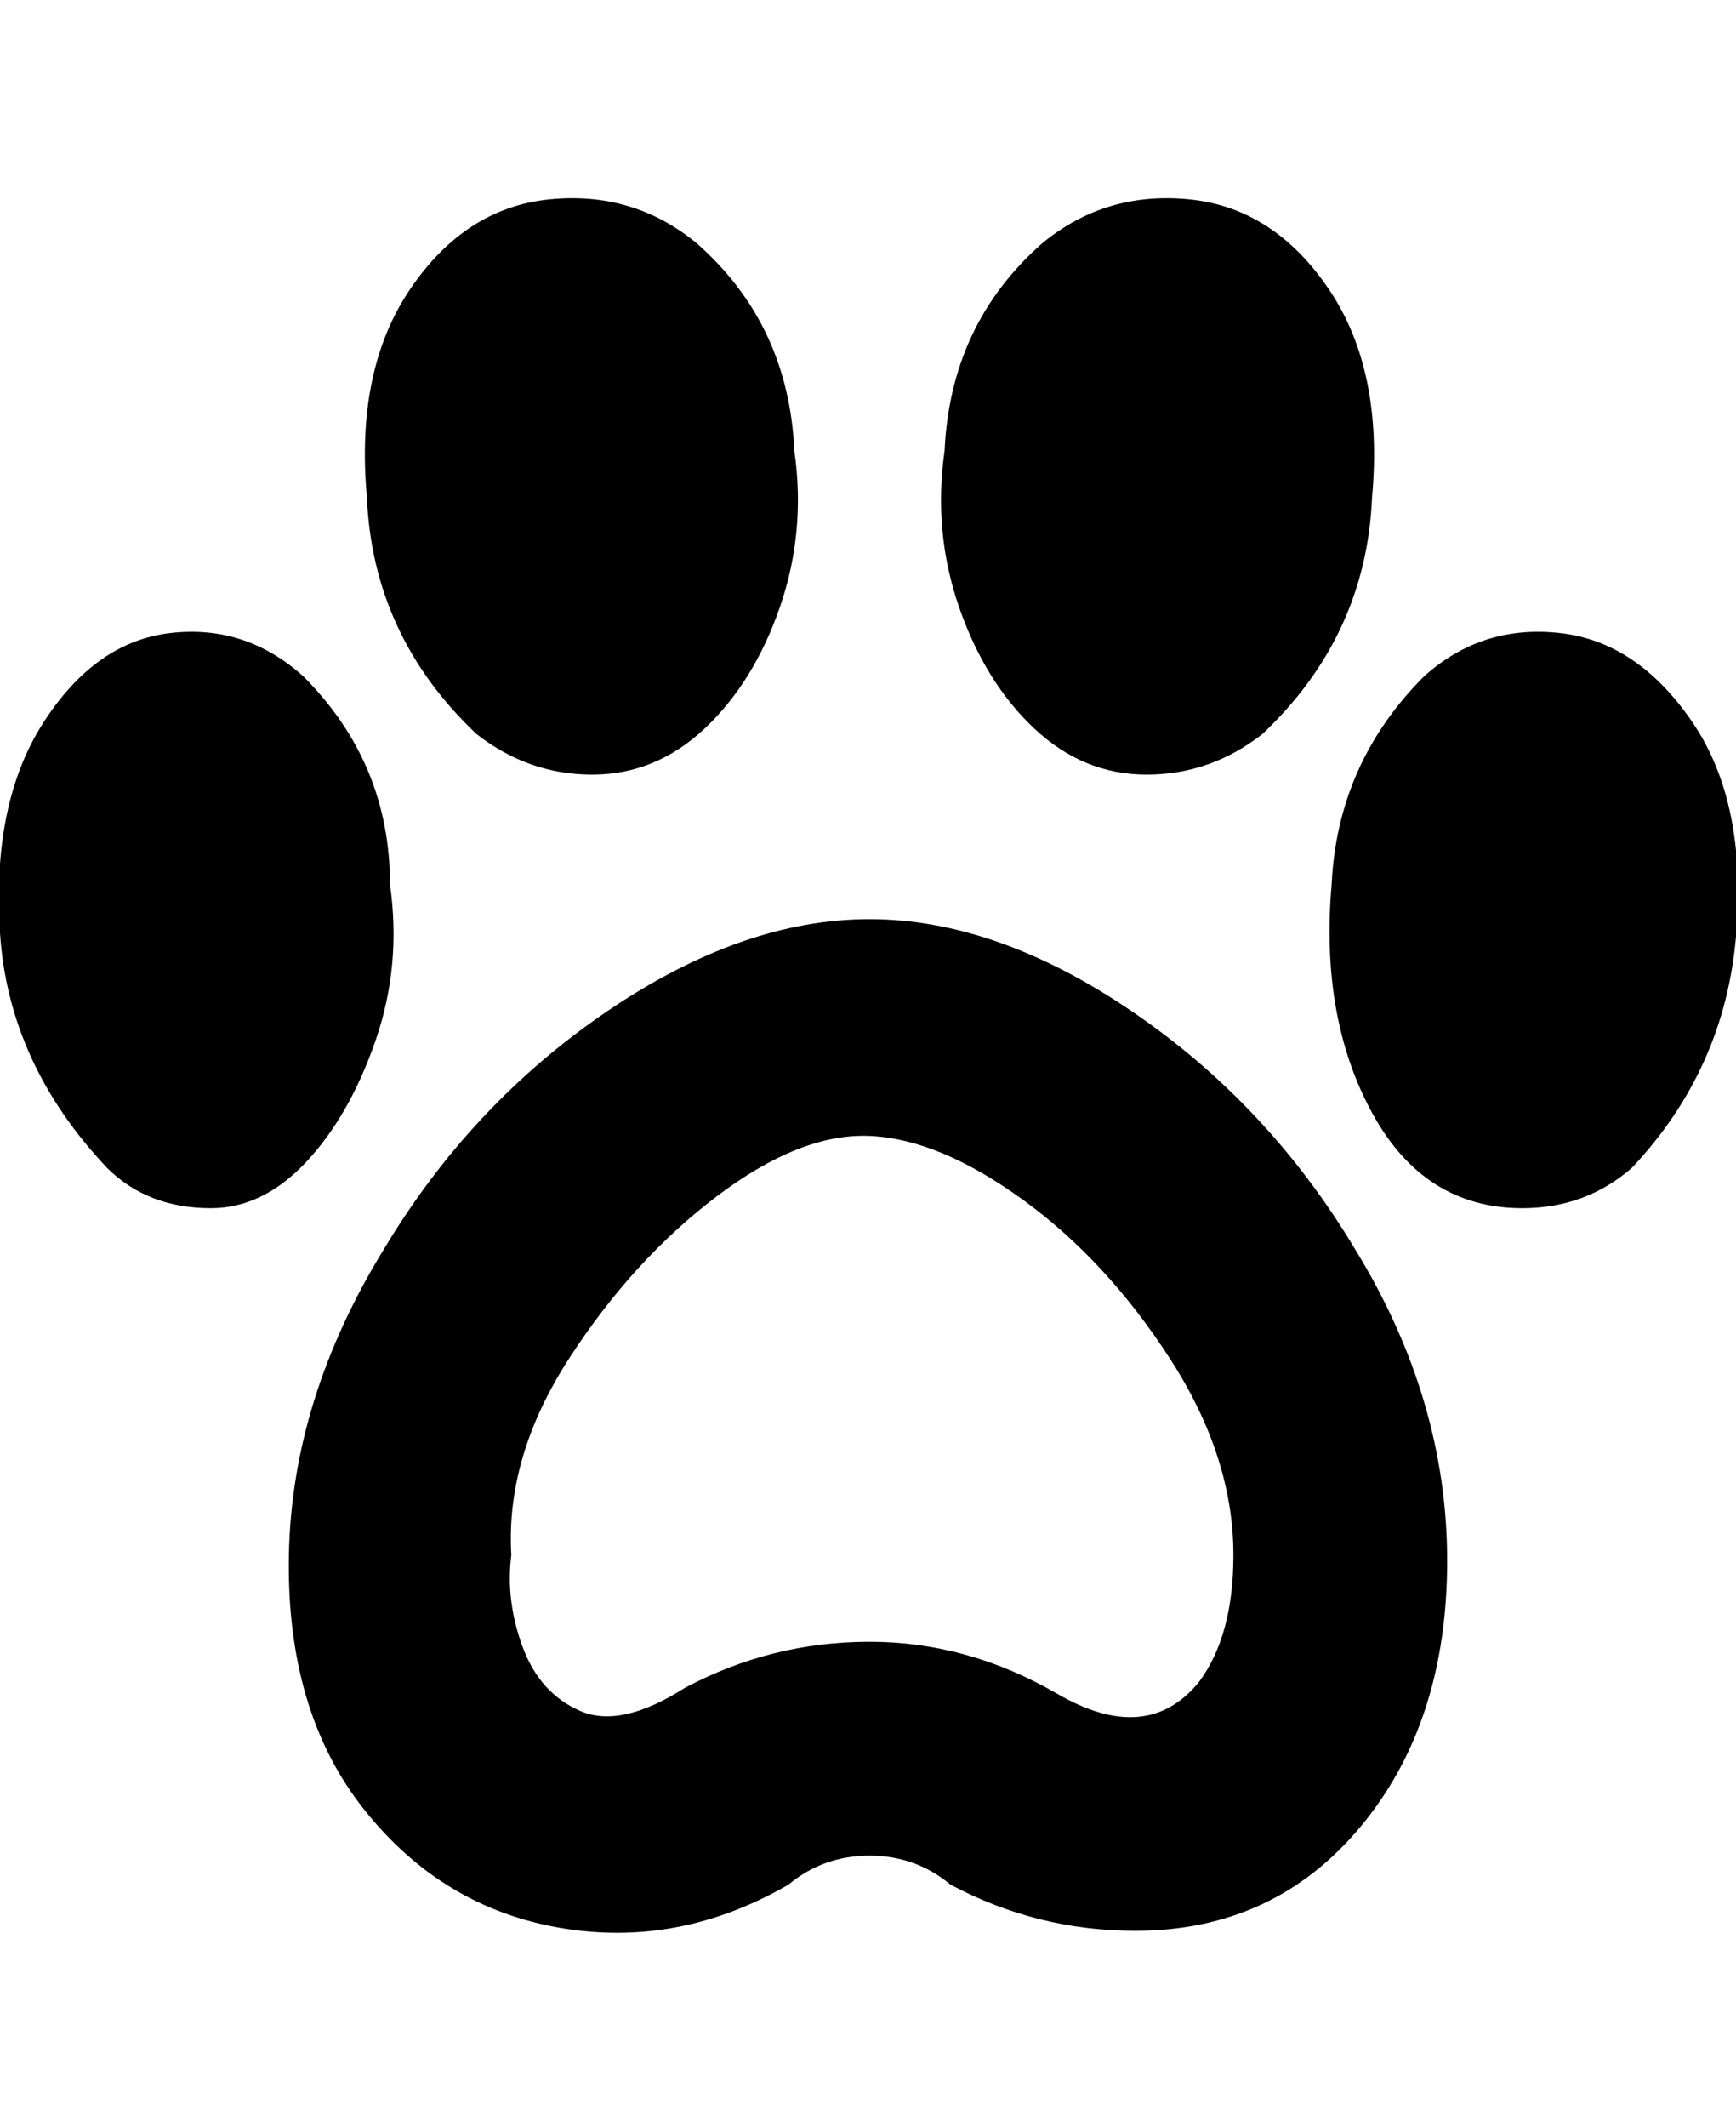 <svg viewBox="0 0 300.507 368" xmlns="http://www.w3.org/2000/svg"><path d="M102.507 134q-11 0-20-7-18-17-19-41-2-22 7.5-36t24-15.5q14.5-1.5 25.5 7.5 16 14 17 36 2 14-2.5 27t-13 21q-8.5 8-19.5 8zm-66 75q-11 0-18-7-17-18-18.5-40.5t7.5-36.5q9-14 22-15.5t23 7.5q15 15 15 36 2 14-2.5 27t-12 21q-7.5 8-16.5 8zm162-75q-11 0-19.5-8t-13-21q-4.5-13-2.5-27 1-22 17-36 11-9 25.5-7.5t24 15.5q9.5 14 7.5 36-1 24-19 41-9 7-20 7zm65 75q-17 0-26-16.5t-7-39.5q1-21 16-36 10-9 23.5-7.5t23 15.5q9.5 14 7.5 37t-18 40q-8 7-19 7zm-67 125q-17 0-32-8-6-5-14-5t-14 5q-19 11-39.5 7.5t-34-20.5q-13.5-17-13-44t16.5-53q15-25 38.5-41t45.5-16q22 0 45.5 16t38.5 41q16 26 16 54t-15 46q-15 18-39 18zm-46-50q17 0 32.5 9t24.5-2q6-8 6-22 0-17-11-34t-25.5-27.5q-14.5-10.5-26.5-11t-26.5 10.5q-14.5 11-25.5 28t-10 34q-1 8 2 16t10 11q7 3 18-4 15-8 32-8z"/></svg>